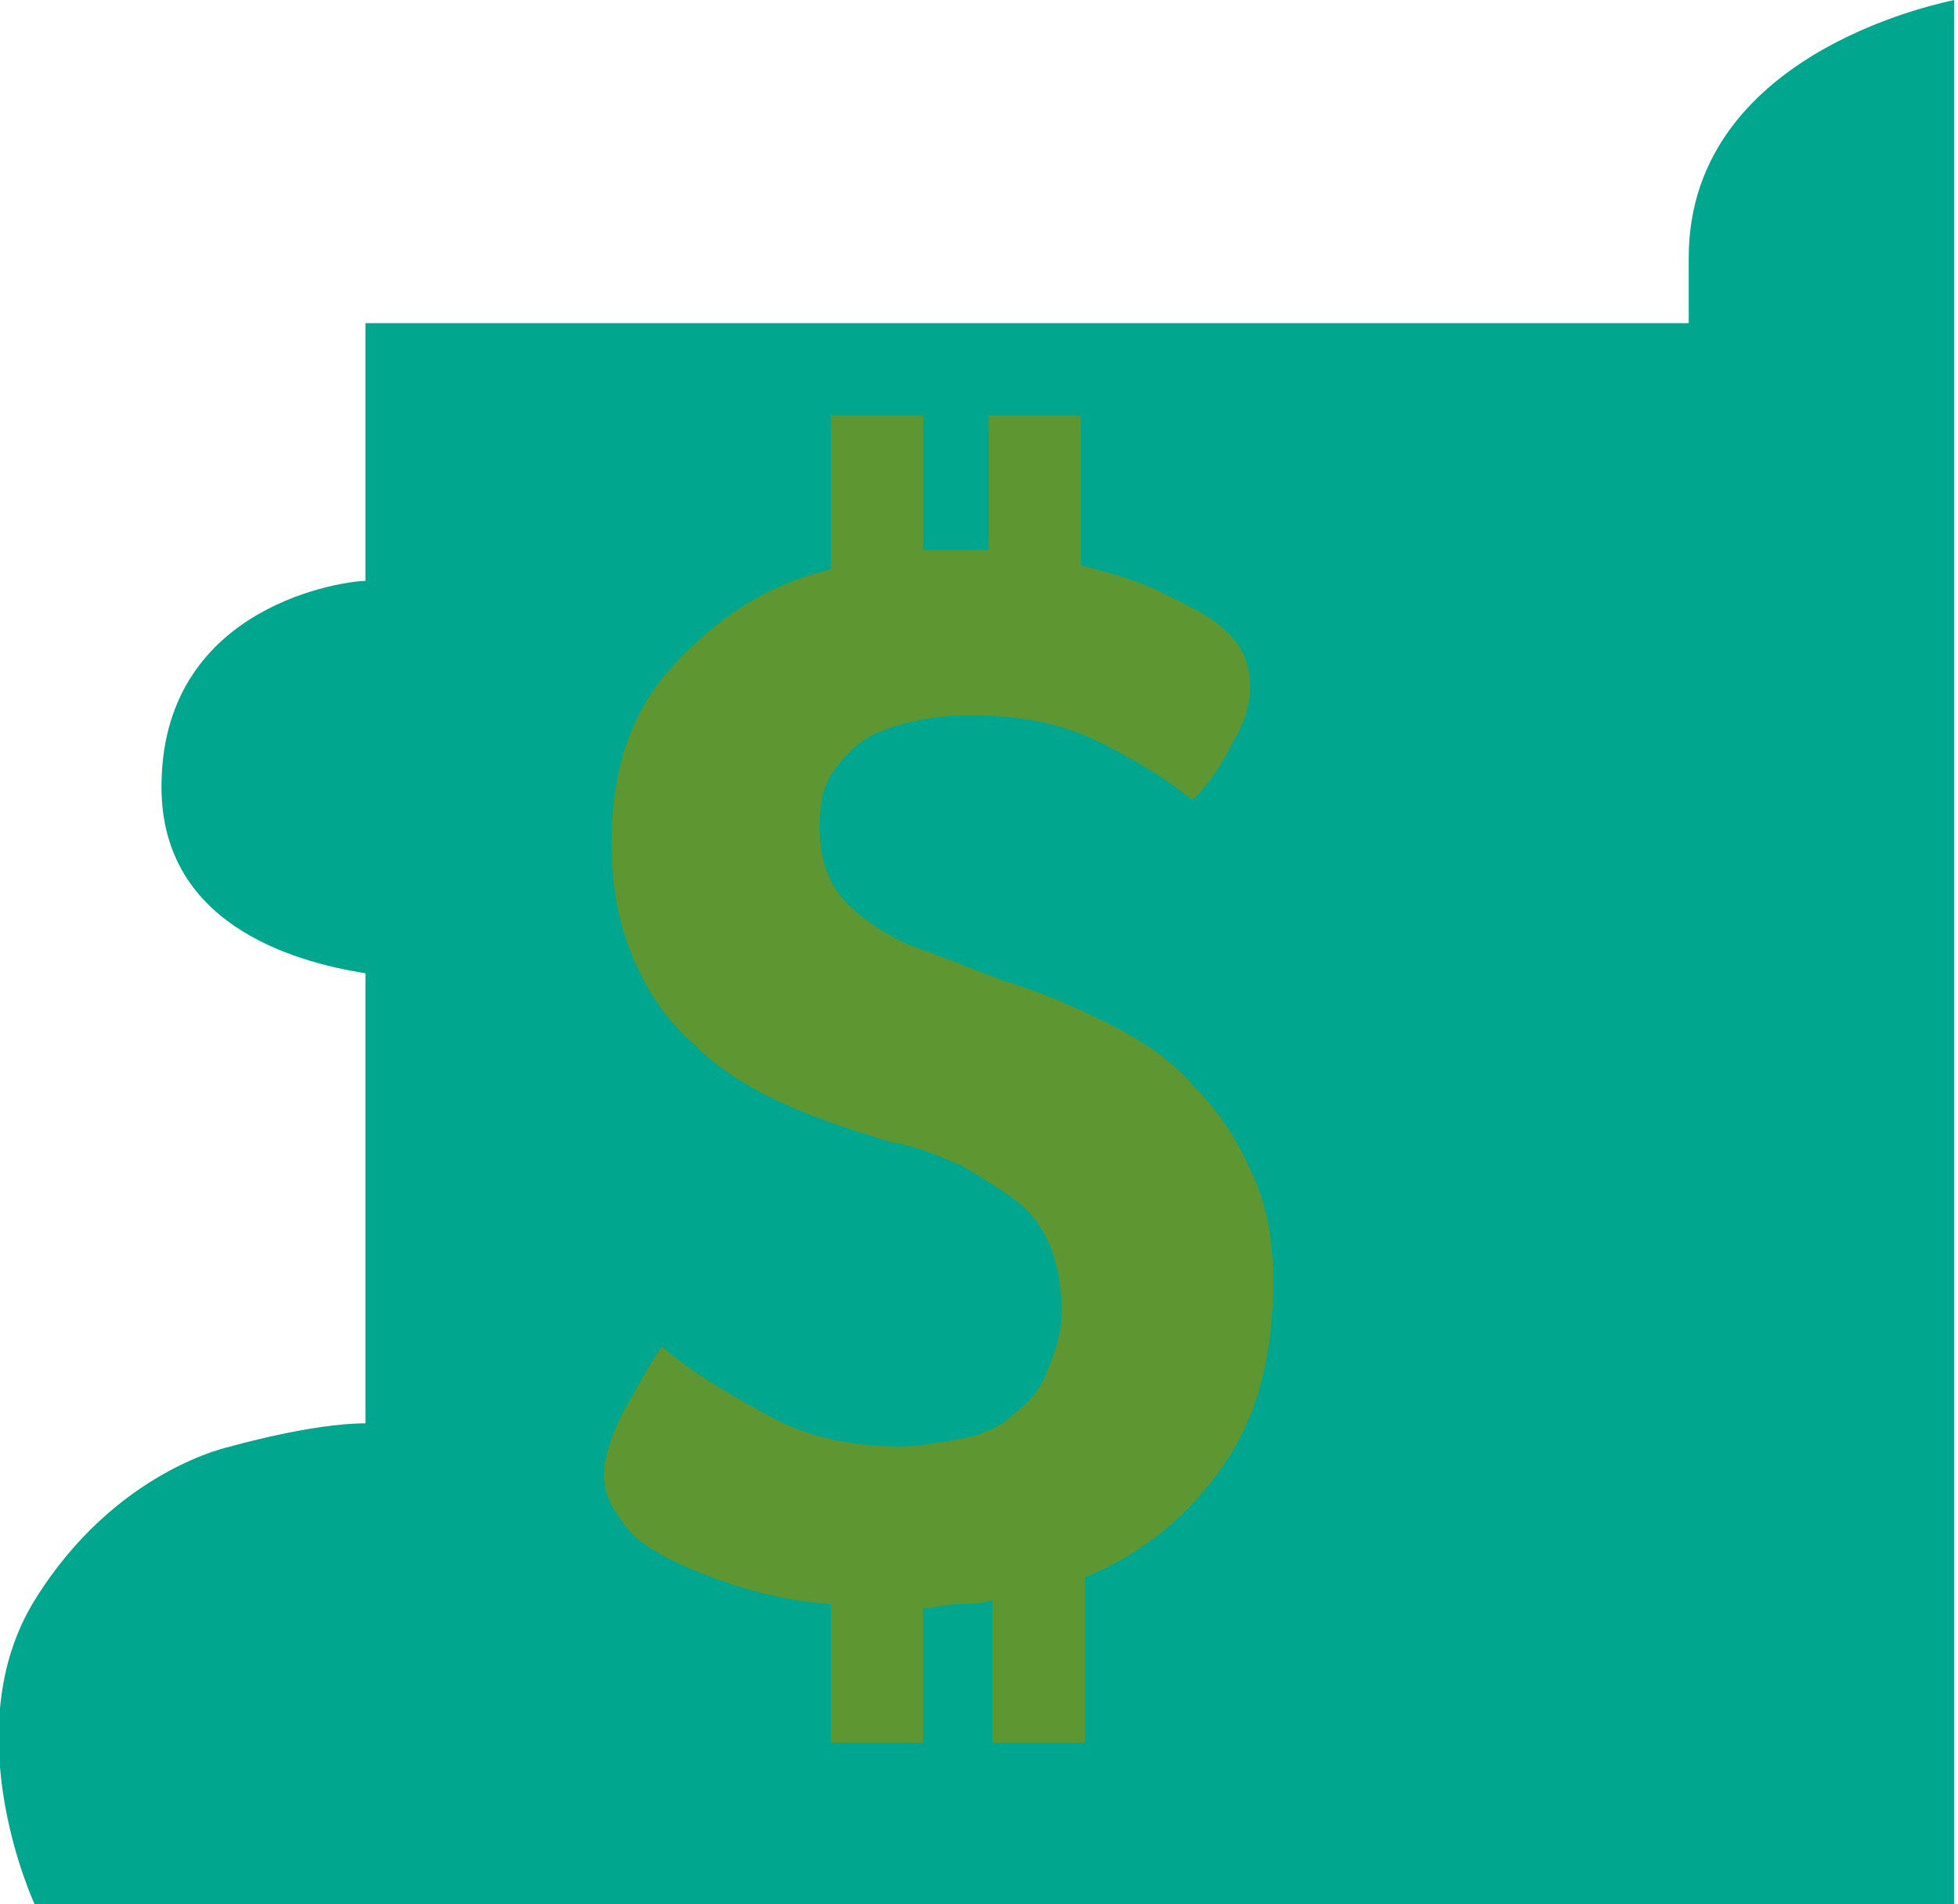 <svg xmlns="http://www.w3.org/2000/svg" width="50.9" height="49.5" viewBox="0 0 50.9 49.5"><path fill="#00A78E" d="M43.9 6.7v1.7H9.5v6.7c-.5 0-5.2.6-5.3 5.2-.1 3.7 3.4 4.7 5.3 5V37c-1.4 0-3.5.6-3.5.6s-3 .6-5.1 4c-2.1 3.4 0 7.9 0 7.9h49.9V0c.1 0-6.9 1.2-6.9 6.7"/><path fill="#5E9732" d="M17.2 35c.7.6 1.5 1.1 2.6 1.7 1 .6 2.2.9 3.6.9.5 0 1-.1 1.6-.2.5-.1 1-.3 1.3-.6.4-.3.7-.6.9-1.1.2-.5.4-1 .4-1.6 0-.6-.1-1.2-.3-1.7-.2-.5-.5-.9-.9-1.2-.4-.3-.9-.6-1.4-.9-.5-.2-1.1-.5-1.8-.6-1-.3-1.9-.6-2.8-1-.9-.4-1.7-.9-2.3-1.5-.7-.6-1.2-1.3-1.6-2.2-.4-.9-.6-1.9-.6-3.1 0-1.9.5-3.4 1.6-4.6 1.1-1.2 2.4-2.1 4.1-2.5v-4H24v3.5h1.7v-3.5h2.4v3.9c.8.2 1.5.4 2.1.7.6.3 1 .5 1.3.7.7.5 1 1 1 1.8 0 .3-.1.8-.4 1.3-.3.6-.6 1.1-1.1 1.6-.6-.5-1.4-1-2.4-1.5s-2.1-.7-3.2-.7c-.5 0-.9 0-1.4.1-.5.1-.9.2-1.3.4s-.7.5-1 .9c-.3.4-.4.9-.4 1.5 0 .5.1 1 .3 1.4.2.4.5.7.9 1 .4.3.9.6 1.5.8.6.2 1.3.5 2.1.8 1 .3 1.9.7 2.7 1.1.8.4 1.6.9 2.2 1.6.6.6 1.1 1.3 1.5 2.2.4.8.6 1.8.6 2.9 0 1.9-.4 3.5-1.3 4.8-.9 1.3-2.1 2.3-3.6 2.9v4.3h-2.4v-3.7c-.3.1-.6.1-.9.1-.3 0-.6.1-.9.1v3.5h-2.4v-3.6c-1.3-.1-2.3-.4-3.1-.7s-1.4-.6-1.8-.9c-.3-.2-.5-.5-.7-.8-.2-.3-.3-.6-.3-1s.2-1 .5-1.6c.3-.5.6-1.1 1-1.7"/></svg>